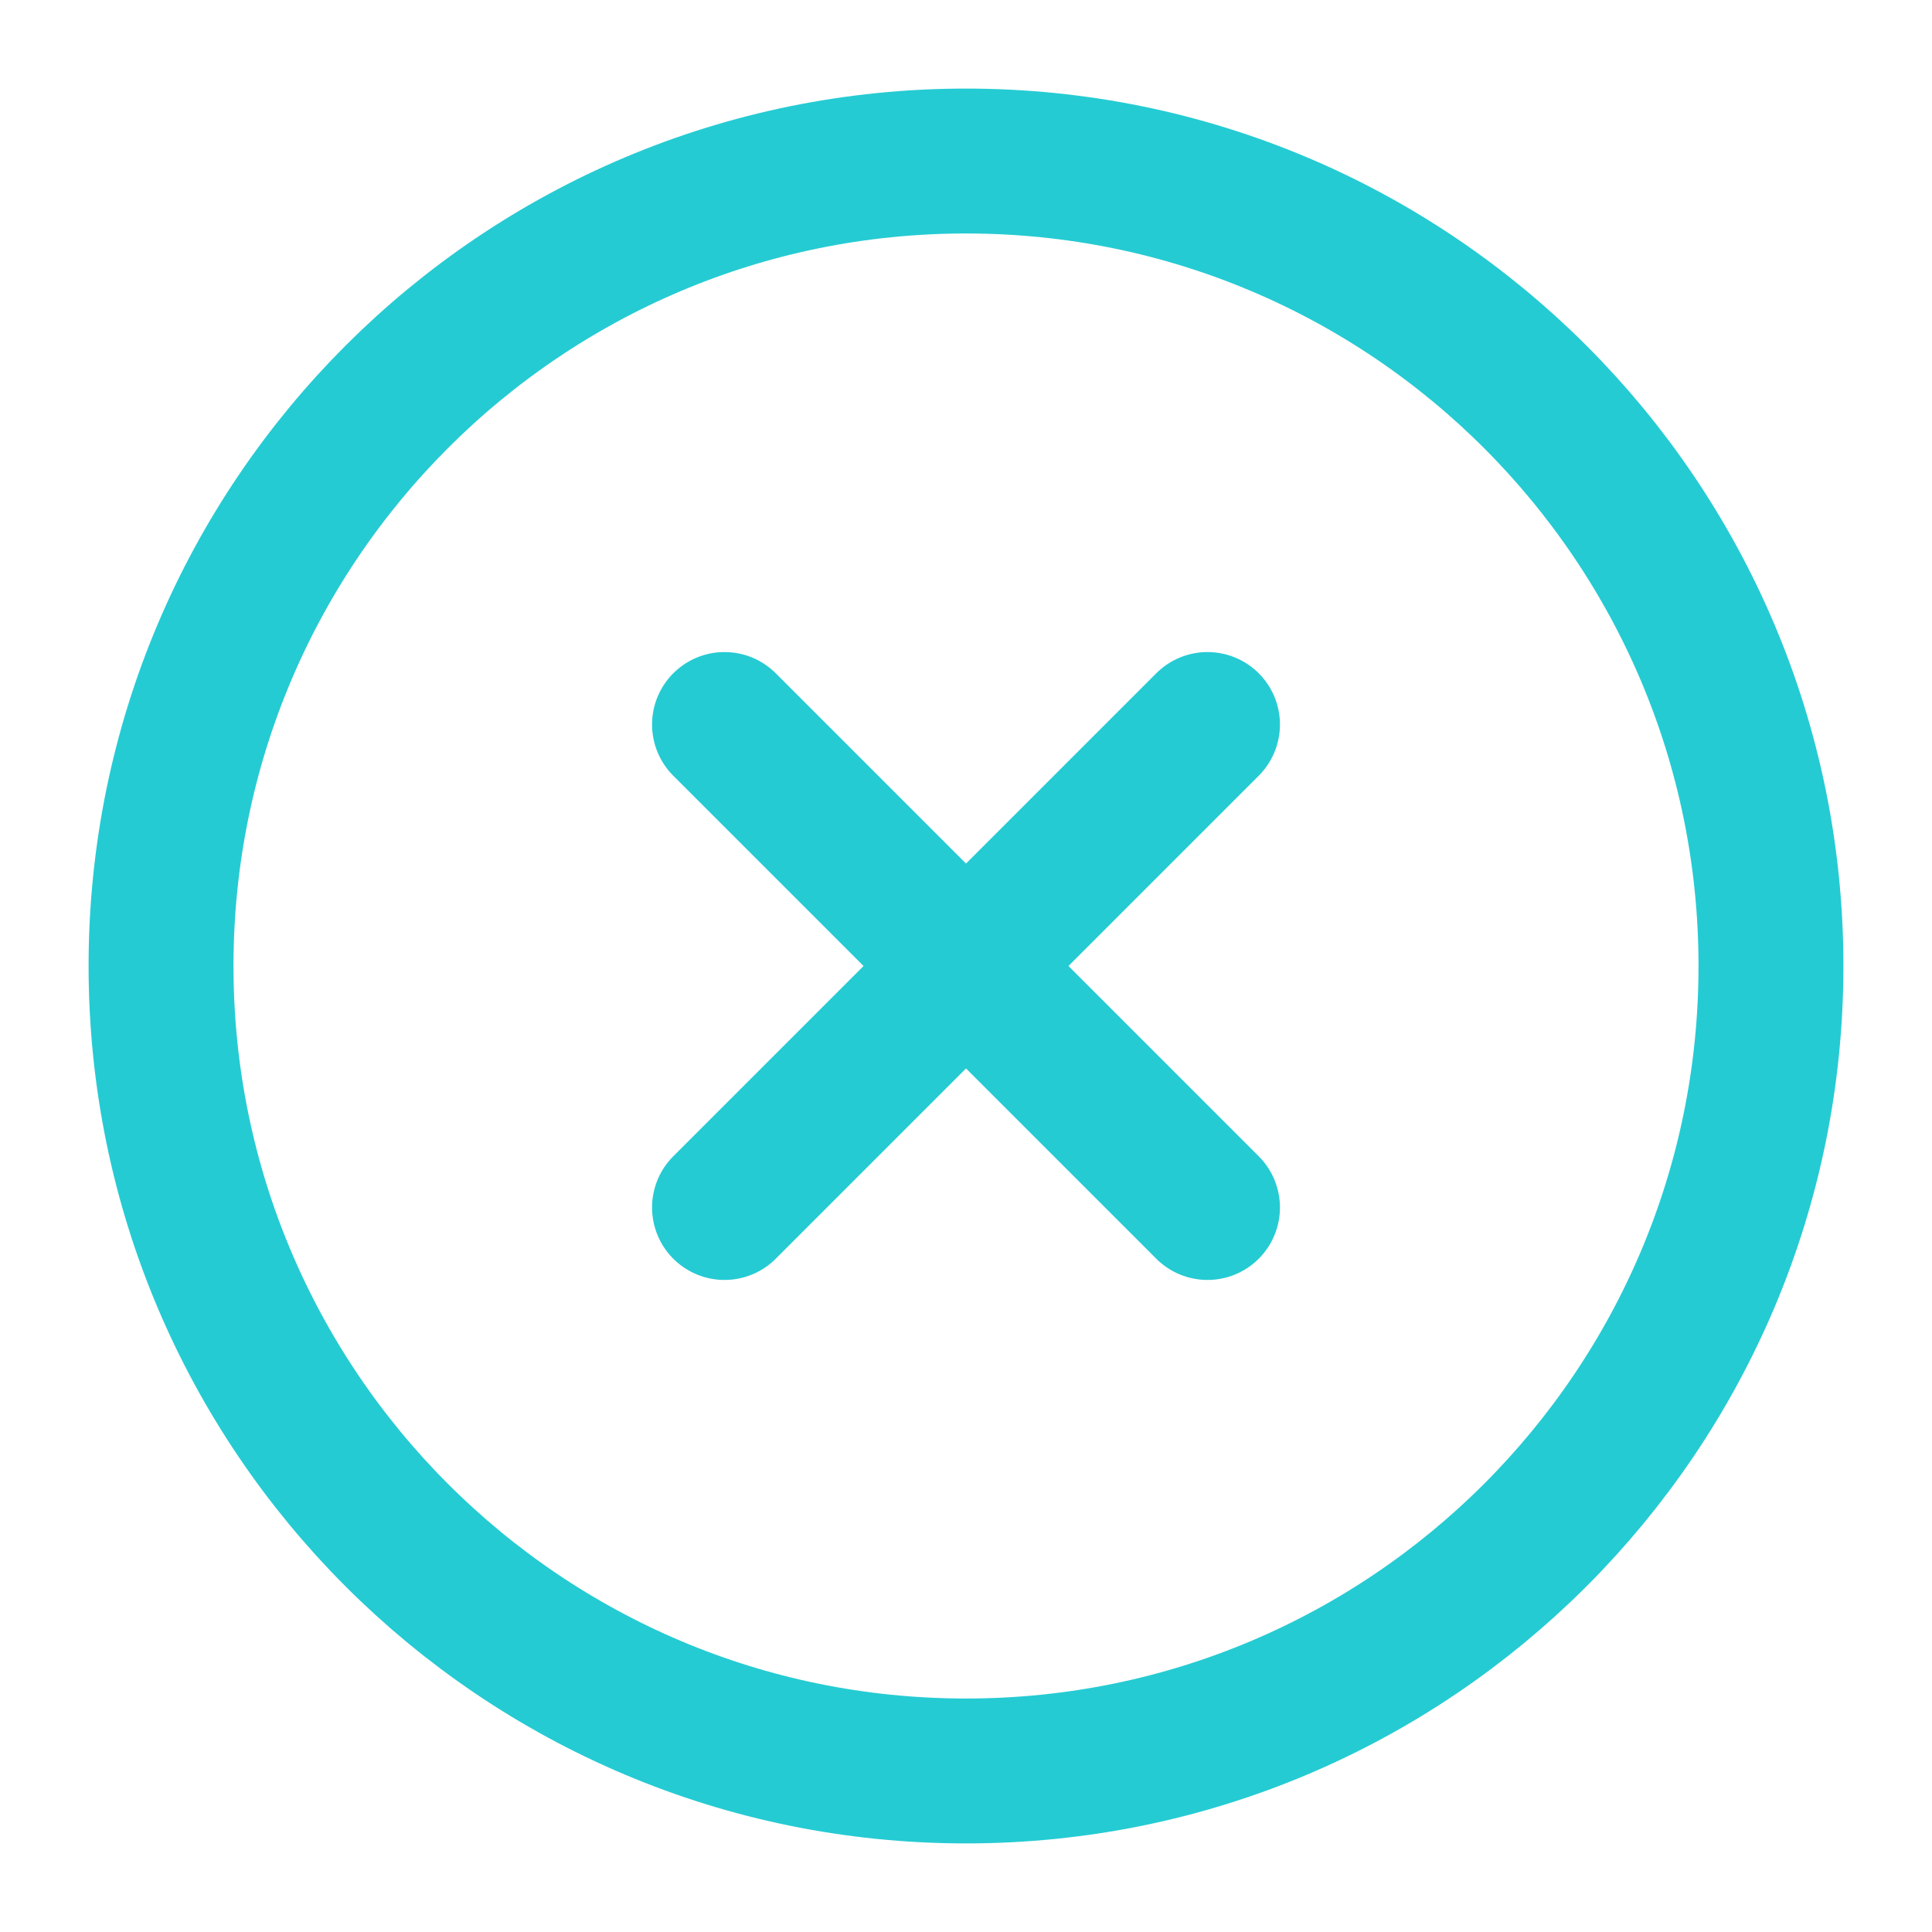 <svg width="20" height="20" viewBox="0 0 20 20" fill="none" xmlns="http://www.w3.org/2000/svg">
<g clip-path="url(#clip0_1_4942)">
<path d="M10 18.333C14.602 18.333 18.333 14.602 18.333 10C18.333 5.398 14.602 1.667 10 1.667C5.398 1.667 1.667 5.398 1.667 10C1.667 14.602 5.398 18.333 10 18.333Z" stroke="#25CBD3" stroke-width="1.5" stroke-linecap="round" stroke-linejoin="round"/>
<path d="M12.5 7.5L7.5 12.5" stroke="#25CBD3" stroke-width="1.5" stroke-linecap="round" stroke-linejoin="round"/>
<path d="M7.5 7.5L12.5 12.5" stroke="#25CBD3" stroke-width="1.5" stroke-linecap="round" stroke-linejoin="round"/>
</g>
<defs>
<clipPath id="clip0_1_4942">
<rect width="20" height="20" fill="white"/>
</clipPath>
</defs>
</svg>
